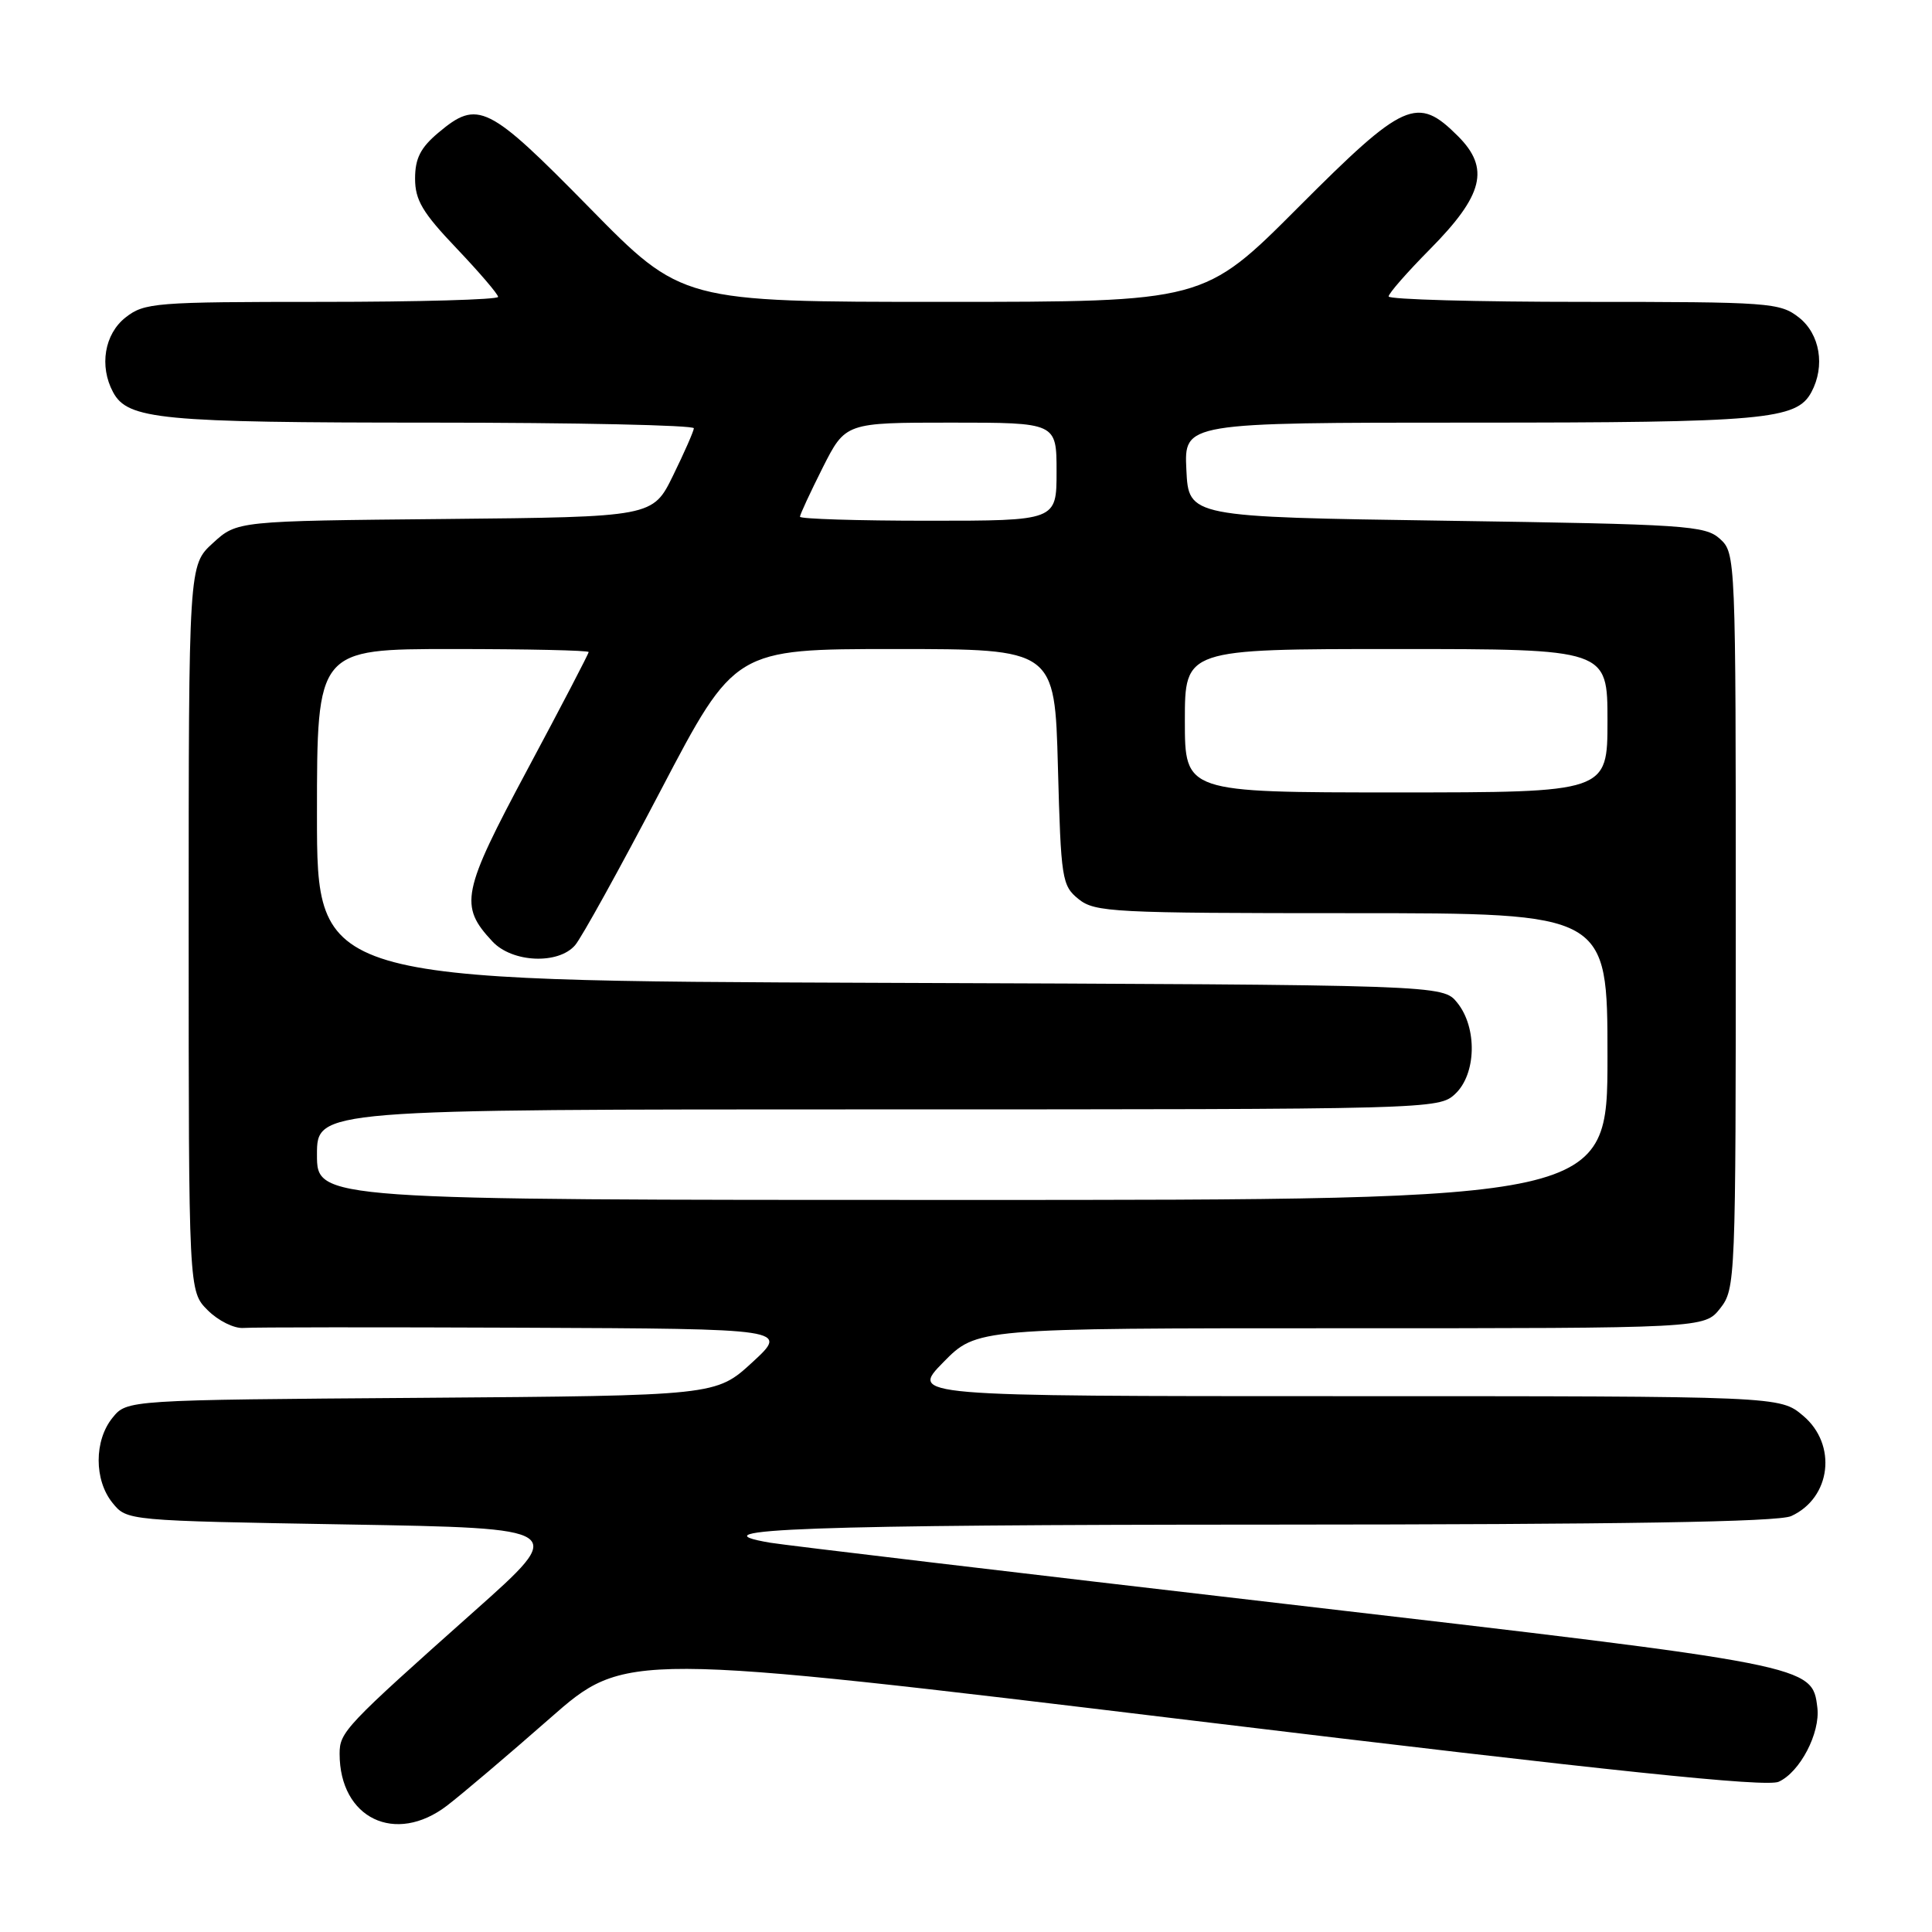 <?xml version="1.0" encoding="UTF-8" standalone="no"?>
<!DOCTYPE svg PUBLIC "-//W3C//DTD SVG 1.1//EN" "http://www.w3.org/Graphics/SVG/1.1/DTD/svg11.dtd" >
<svg xmlns="http://www.w3.org/2000/svg" xmlns:xlink="http://www.w3.org/1999/xlink" version="1.1" viewBox="0 0 256 256">
 <g >
 <path fill="currentColor"
d=" M 59.24 239.25 C 61.21 237.74 67.34 232.54 72.85 227.70 C 82.87 218.90 82.87 218.90 158.18 228.00 C 213.82 234.73 234.06 236.84 235.69 236.09 C 238.51 234.81 241.21 229.63 240.81 226.28 C 240.13 220.64 240.20 220.65 170.50 212.55 C 134.75 208.40 103.96 204.74 102.07 204.42 C 91.36 202.61 107.45 202.03 168.20 202.02 C 214.93 202.00 235.64 201.67 237.34 200.89 C 242.63 198.48 243.47 191.41 238.92 187.59 C 235.85 185.00 235.85 185.00 178.22 185.00 C 120.58 185.00 120.58 185.00 125.00 180.50 C 129.42 176.00 129.42 176.00 177.64 176.00 C 225.85 176.00 225.85 176.00 227.93 173.37 C 229.96 170.78 230.00 169.78 230.00 122.02 C 230.00 73.78 229.98 73.29 227.90 71.40 C 225.94 69.63 223.43 69.47 191.65 69.00 C 157.50 68.50 157.50 68.50 157.20 62.25 C 156.90 56.00 156.90 56.00 194.80 56.00 C 233.86 56.00 238.06 55.62 240.02 51.96 C 241.87 48.51 241.16 44.27 238.37 42.07 C 235.85 40.10 234.52 40.00 209.87 40.00 C 195.64 40.00 184.00 39.68 184.00 39.28 C 184.00 38.88 186.46 36.07 189.48 33.02 C 196.57 25.85 197.45 22.30 193.19 18.04 C 187.78 12.63 186.07 13.40 172.00 27.50 C 159.53 40.00 159.53 40.00 124.94 40.00 C 90.35 40.00 90.35 40.00 78.08 27.50 C 64.65 13.83 63.33 13.17 58.08 17.59 C 55.72 19.57 55.00 21.00 55.00 23.66 C 55.00 26.52 55.99 28.18 60.50 32.91 C 63.52 36.09 66.00 38.98 66.00 39.34 C 66.00 39.70 55.49 40.00 42.63 40.00 C 20.51 40.00 19.13 40.11 16.63 42.07 C 13.84 44.27 13.13 48.51 14.98 51.96 C 16.92 55.59 21.24 56.00 57.15 56.00 C 76.32 56.00 91.97 56.34 91.94 56.75 C 91.91 57.16 90.67 59.98 89.19 63.00 C 86.50 68.50 86.50 68.50 58.96 68.77 C 31.41 69.03 31.41 69.03 28.21 71.96 C 25.00 74.89 25.00 74.89 25.00 122.99 C 25.00 171.09 25.00 171.09 27.52 173.61 C 28.92 175.01 31.04 176.06 32.27 175.96 C 33.50 175.86 50.25 175.85 69.50 175.93 C 104.50 176.08 104.50 176.08 99.69 180.51 C 94.88 184.93 94.88 184.93 55.85 185.22 C 16.82 185.50 16.82 185.50 14.91 187.86 C 12.46 190.88 12.46 196.12 14.91 199.14 C 16.82 201.50 16.82 201.50 46.01 202.00 C 75.20 202.50 75.20 202.50 62.85 213.49 C 45.72 228.74 45.00 229.50 45.00 232.38 C 45.00 240.94 52.38 244.50 59.24 239.25 Z  M 42.00 153.00 C 42.00 147.00 42.00 147.00 116.31 147.00 C 189.71 147.00 190.65 146.98 192.81 144.96 C 195.63 142.33 195.77 136.17 193.09 132.86 C 191.18 130.50 191.18 130.50 116.59 130.23 C 42.00 129.96 42.00 129.96 42.00 107.98 C 42.00 86.00 42.00 86.00 60.00 86.00 C 69.90 86.00 78.00 86.18 78.00 86.40 C 78.00 86.62 74.36 93.61 69.90 101.94 C 61.18 118.24 60.82 120.01 65.25 124.75 C 67.87 127.56 73.97 127.83 76.20 125.25 C 77.04 124.29 82.14 115.06 87.54 104.75 C 97.36 86.00 97.36 86.00 118.56 86.00 C 139.76 86.00 139.76 86.00 140.18 101.63 C 140.58 116.50 140.71 117.35 142.91 119.13 C 145.07 120.88 147.48 121.00 179.11 121.00 C 213.00 121.00 213.00 121.00 213.00 140.00 C 213.00 159.00 213.00 159.00 127.50 159.00 C 42.00 159.00 42.00 159.00 42.00 153.00 Z  M 157.00 95.50 C 157.00 86.00 157.00 86.00 185.00 86.00 C 213.00 86.00 213.00 86.00 213.00 95.50 C 213.00 105.00 213.00 105.00 185.00 105.00 C 157.00 105.00 157.00 105.00 157.00 95.50 Z  M 106.00 68.47 C 106.00 68.18 107.36 65.26 109.01 61.97 C 112.03 56.00 112.03 56.00 126.01 56.00 C 140.00 56.00 140.00 56.00 140.00 62.50 C 140.00 69.00 140.00 69.00 123.00 69.00 C 113.65 69.00 106.00 68.76 106.00 68.47 Z "/>
</g>
</svg>